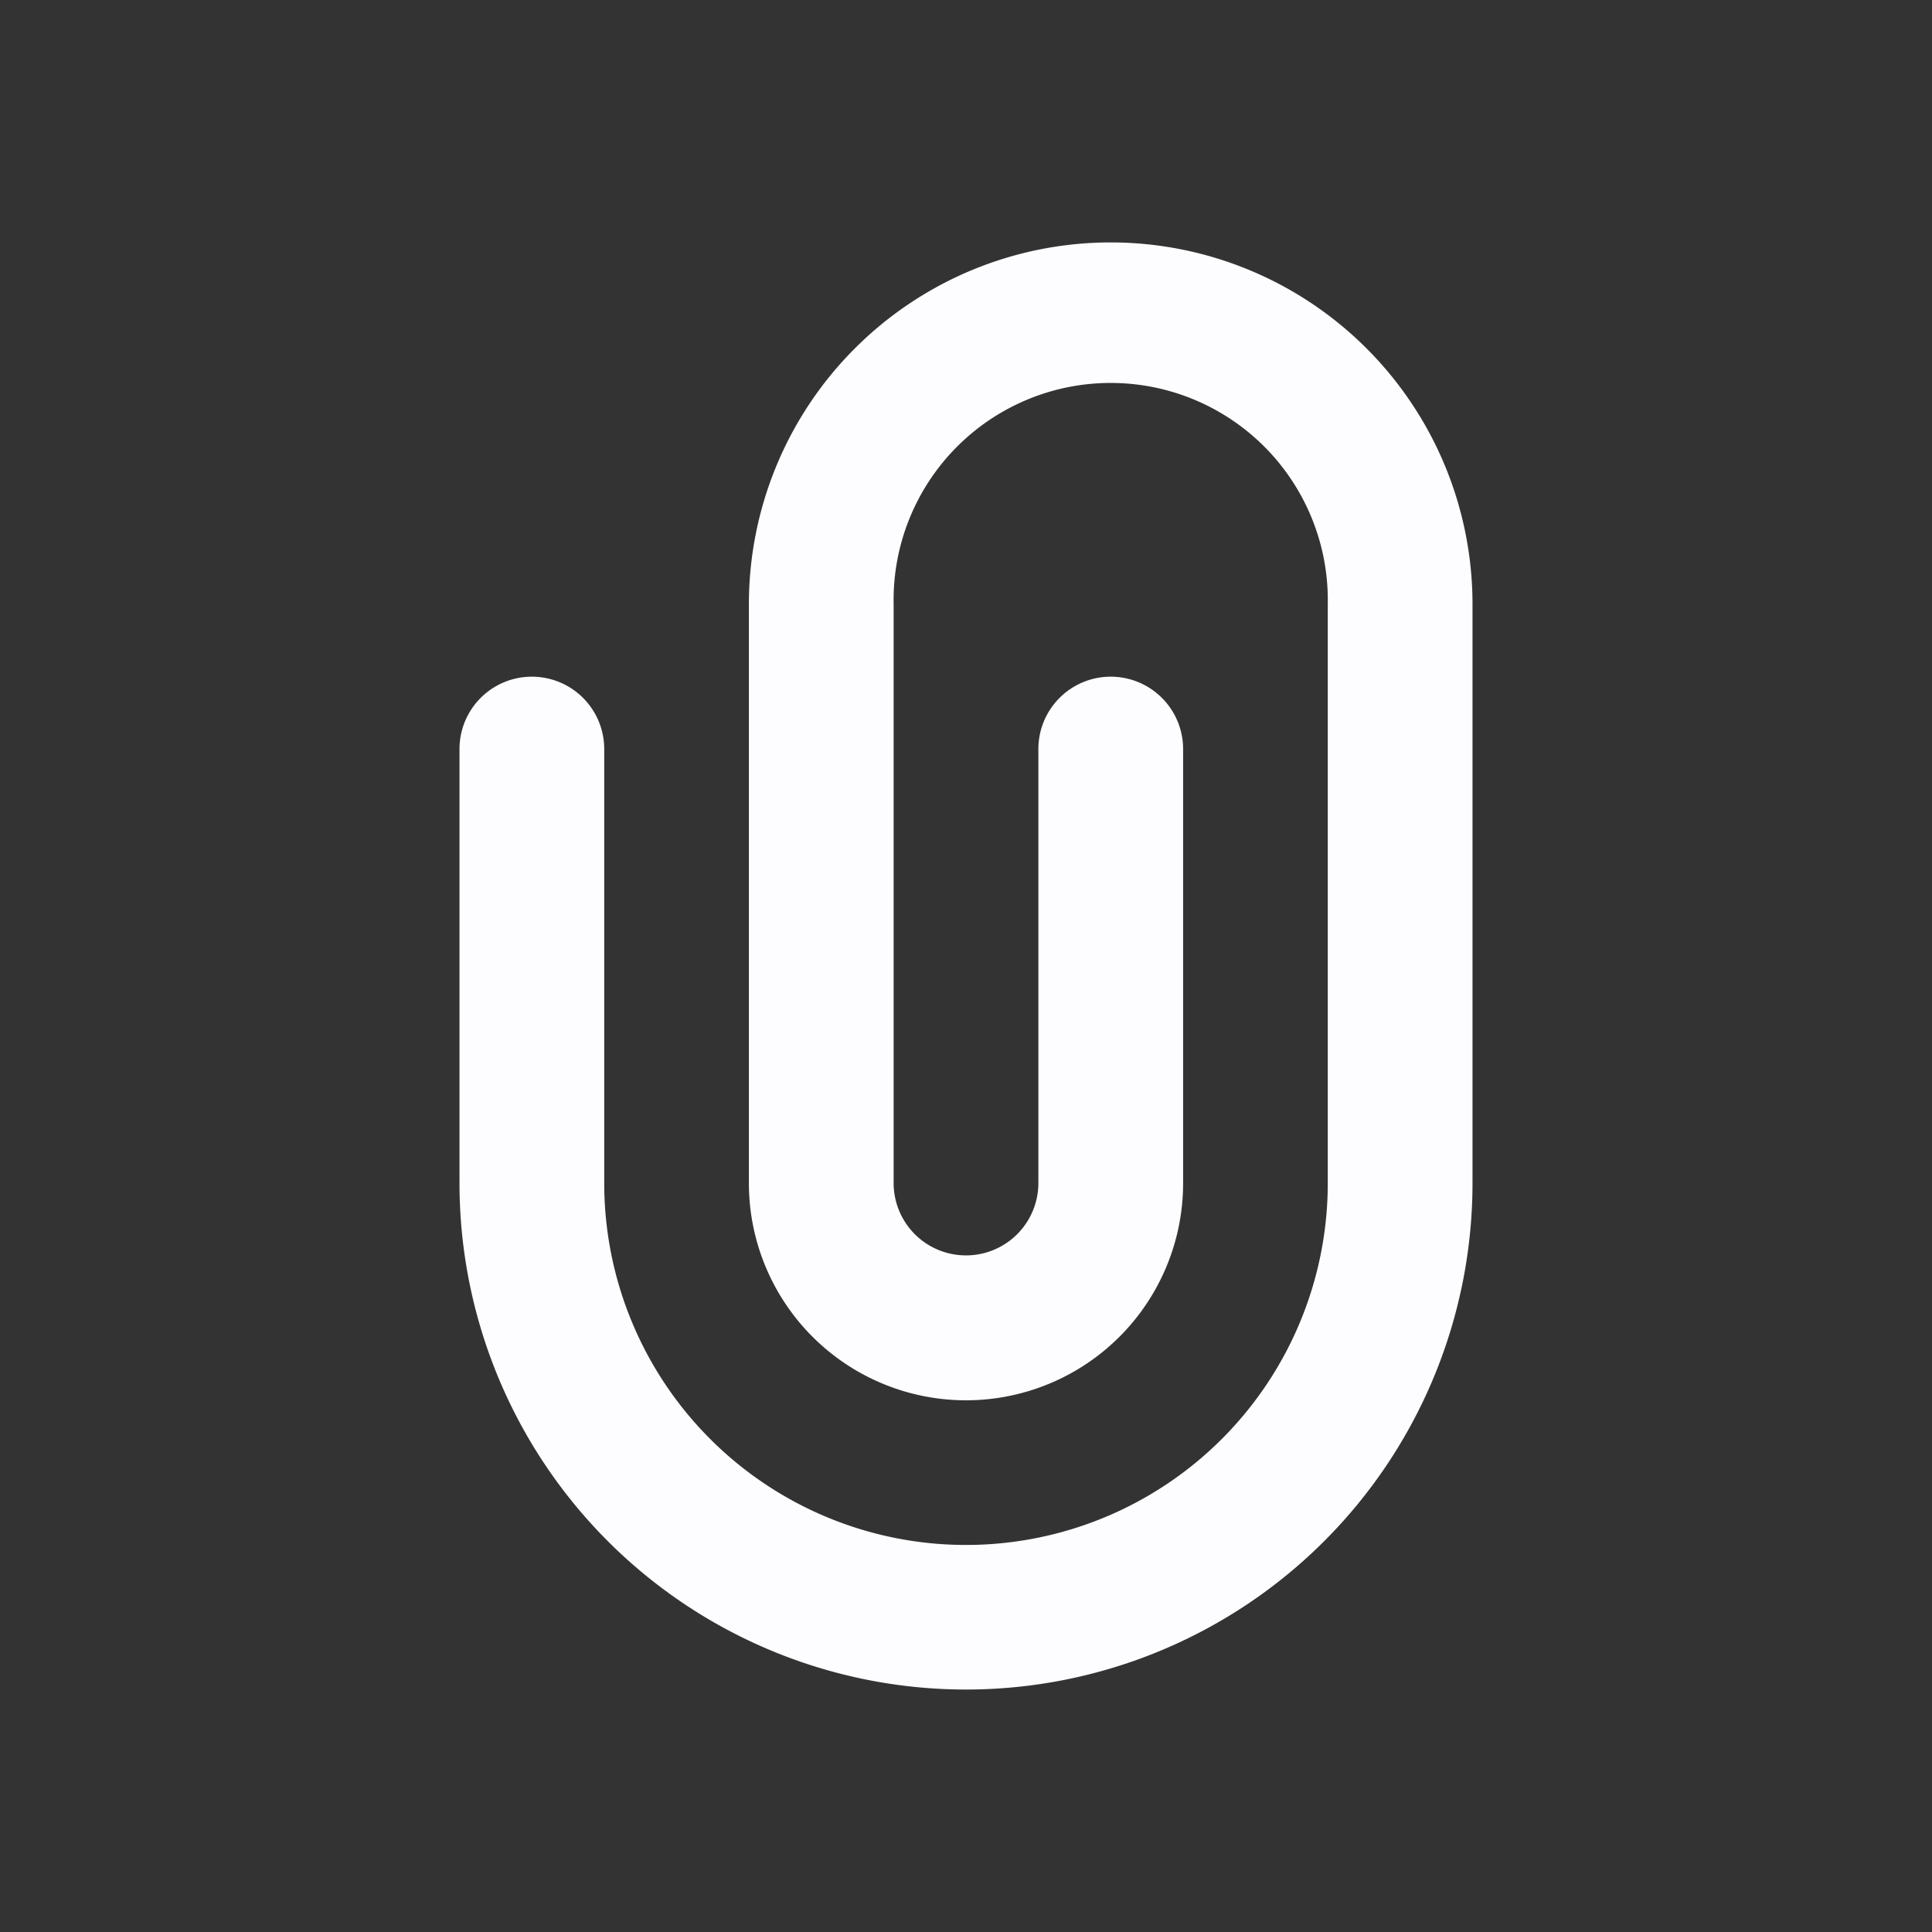 <svg width="24" height="24" fill="none" xmlns="http://www.w3.org/2000/svg"><rect width="100%" height="100%" fill="#333333" stroke="none"/><path fill-rule="evenodd" clip-rule="evenodd" d="M9.303 7.506a4.494 4.494 0 1 1 8.989 0v7.19a6.291 6.291 0 1 1-12.584 0V9.305a.899.899 0 0 1 1.798 0v5.393a4.494 4.494 0 1 0 8.988 0V7.506a2.697 2.697 0 1 0-5.393 0v7.19a.899.899 0 0 0 1.798 0V9.305a.899.899 0 1 1 1.798 0v5.393a2.697 2.697 0 1 1-5.394 0V7.506Z" fill="#FDFDFF"/></svg>